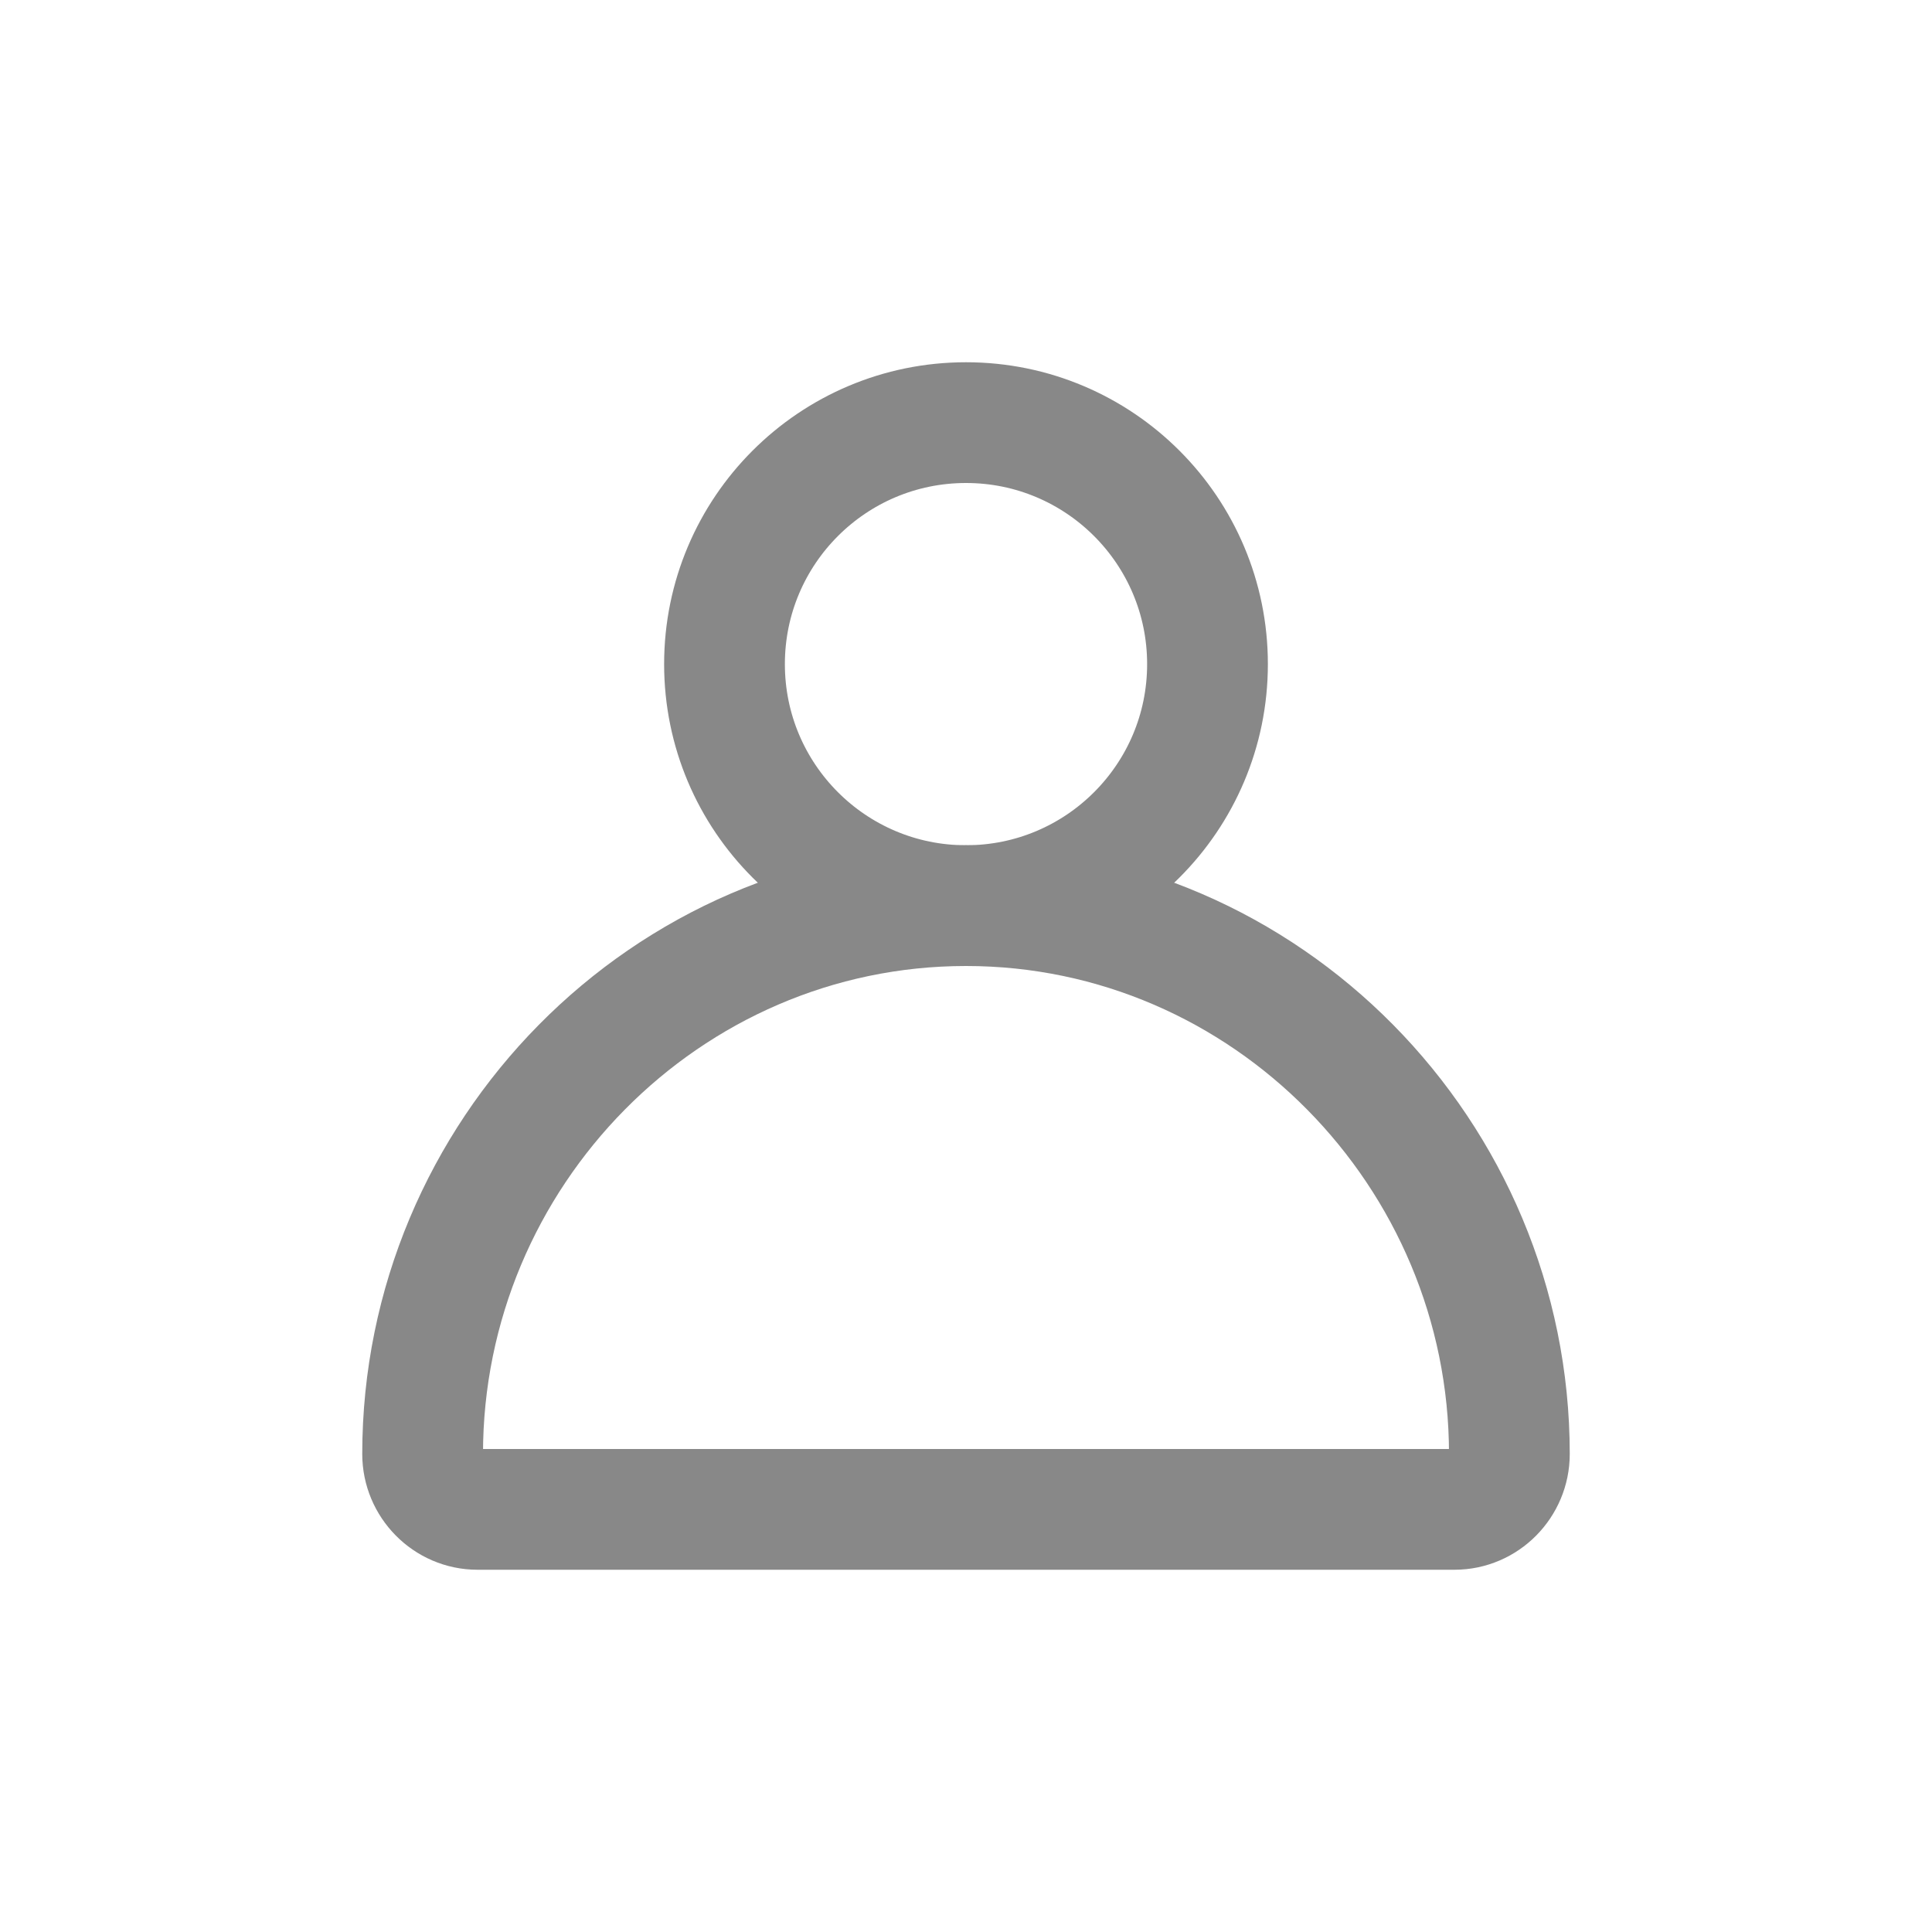 <svg width="32" height="32" viewBox="0 0 32 32" fill="none" xmlns="http://www.w3.org/2000/svg">
<circle cx="16" cy="11" r="4" stroke="#888888" stroke-width="2"/>
<path d="M7 24.083C7 19.112 11.029 15 16 15V15C20.971 15 25 19.112 25 24.083V24.083C25 24.585 24.593 25 24.091 25H7.909C7.407 25 7 24.585 7 24.083V24.083Z" stroke="#888888" stroke-width="2"/>
</svg>
